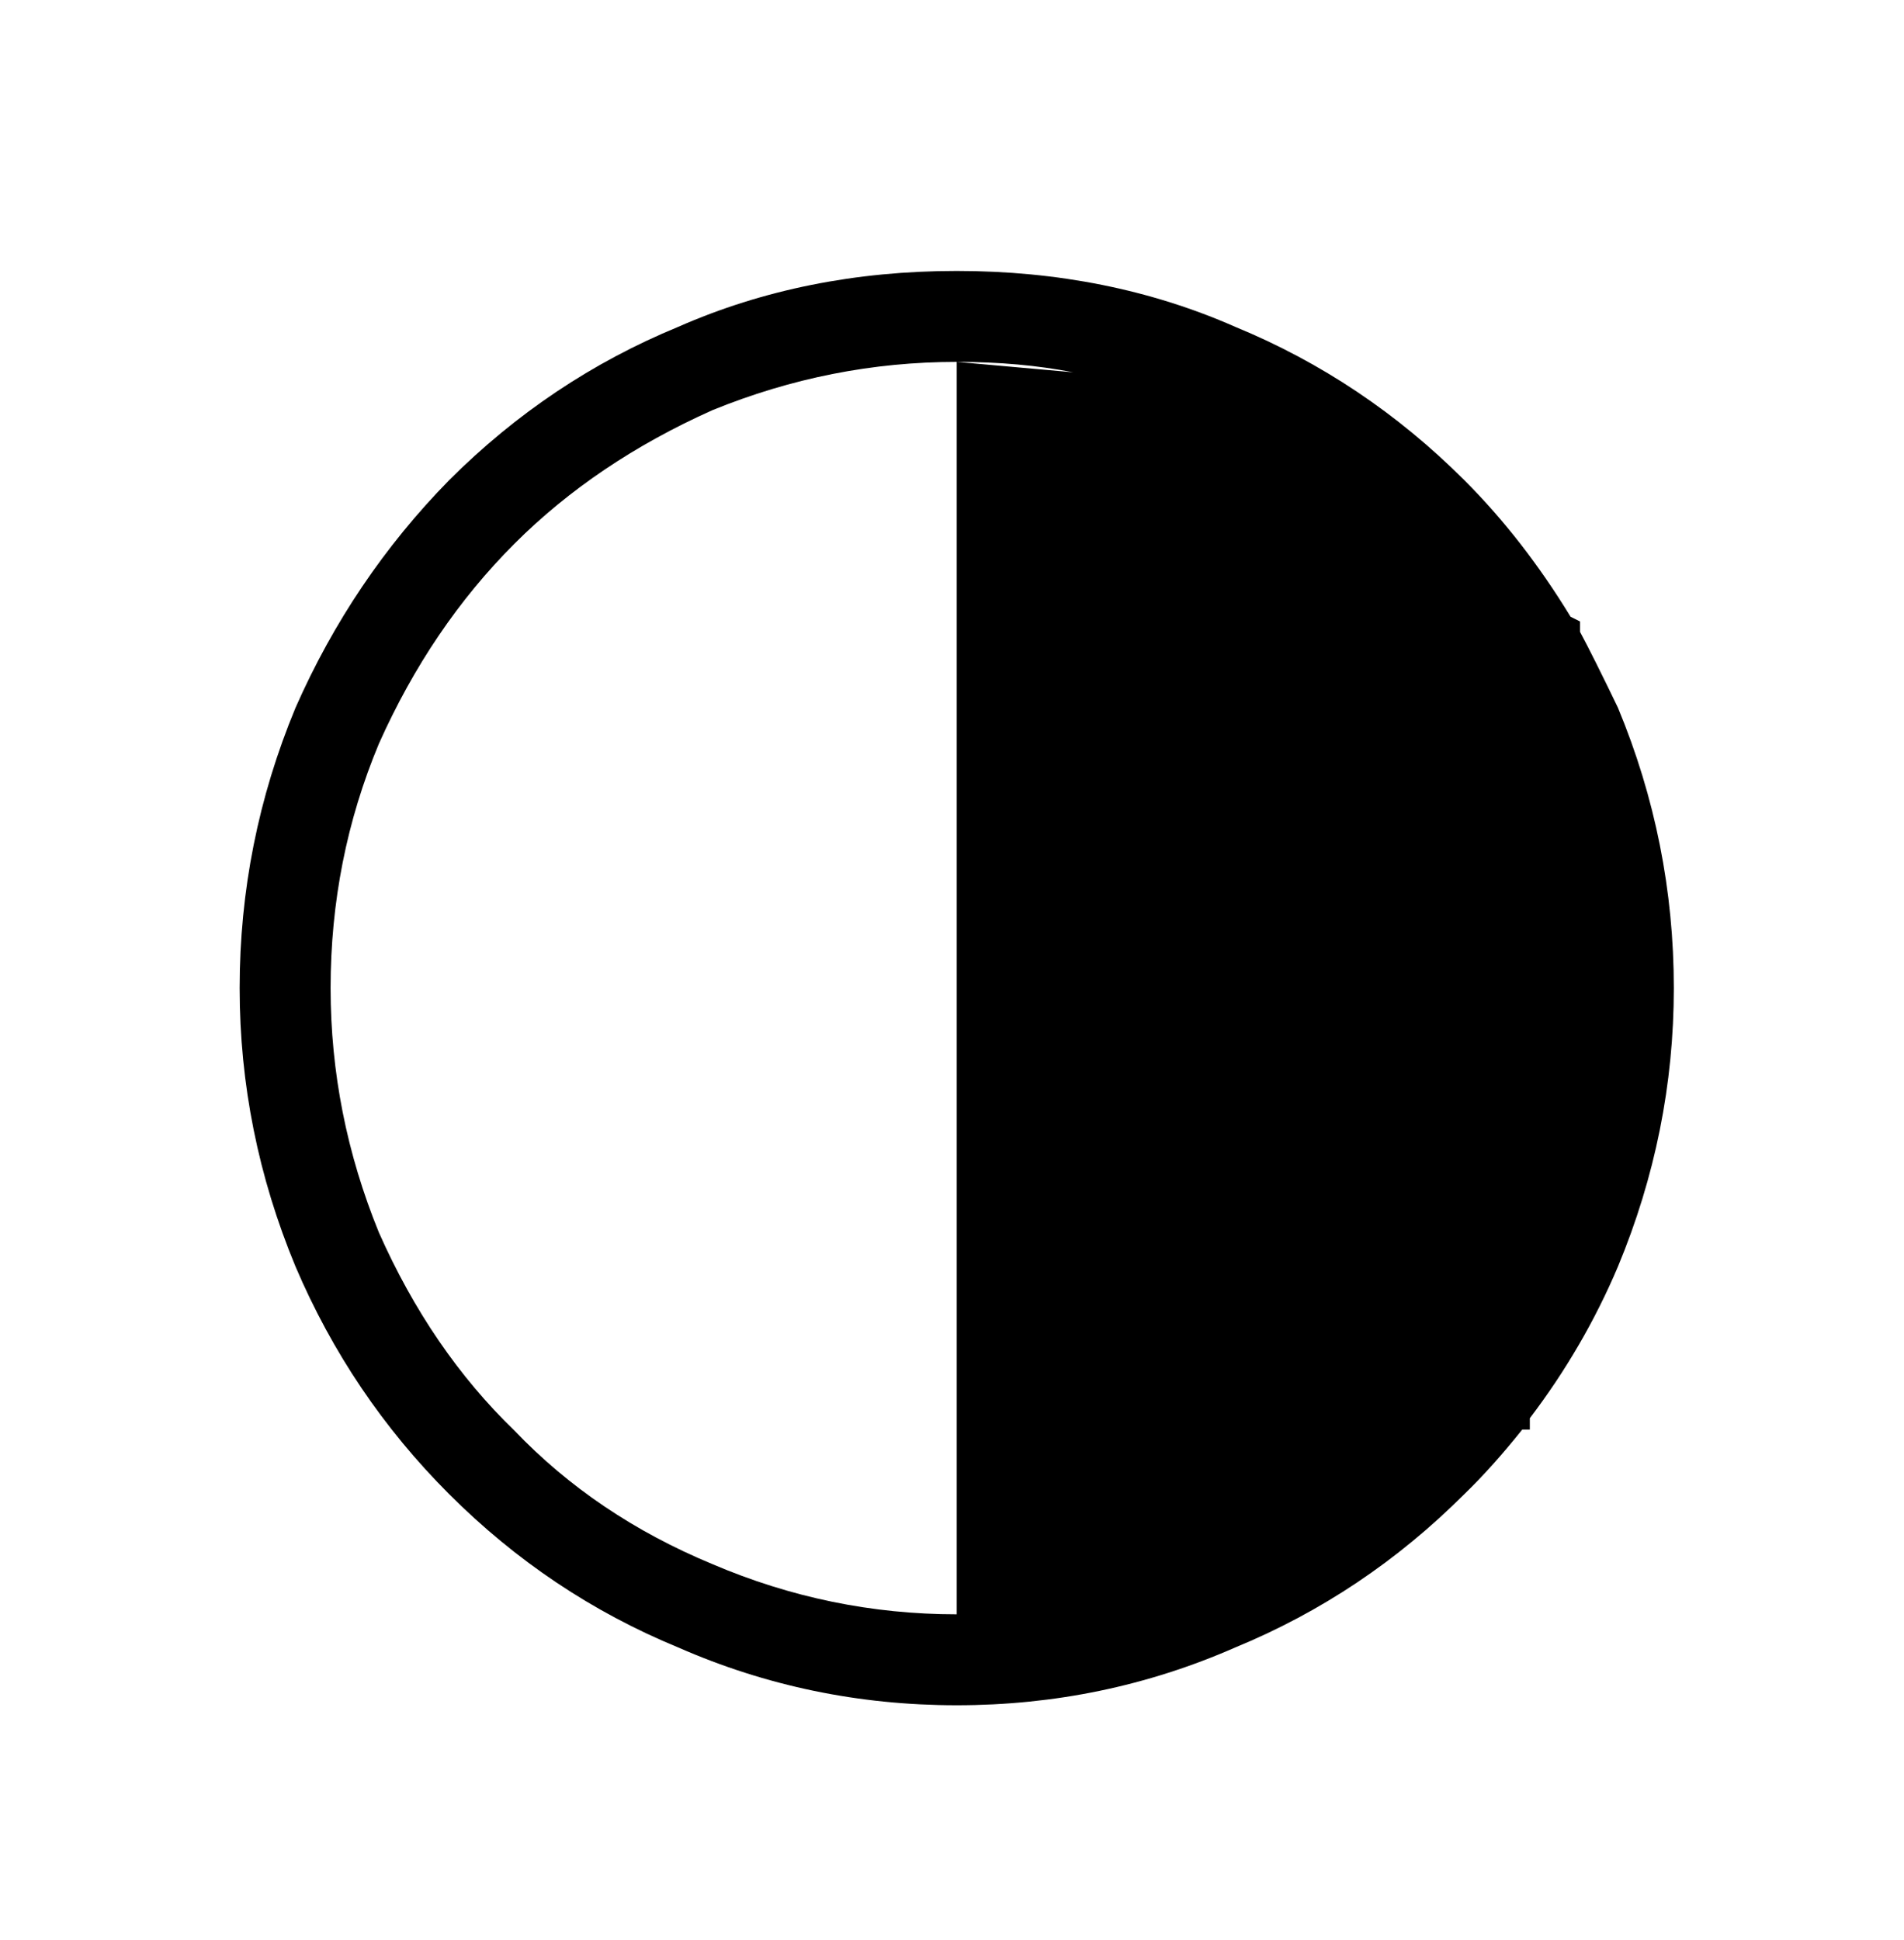 <?xml version="1.0" standalone="no"?>
<!DOCTYPE svg PUBLIC "-//W3C//DTD SVG 1.1//EN" "http://www.w3.org/Graphics/SVG/1.1/DTD/svg11.dtd" >
<svg xmlns="http://www.w3.org/2000/svg" xmlns:xlink="http://www.w3.org/1999/xlink" version="1.1" viewBox="-10 0 2010 2048">
  <g transform="matrix(1 0 0 -1 0 1638)">
   <path fill="currentColor"
d="M1757 595q0 -152 -59 -294q-36 -85 -93 -160v-12h-8q-32 -40 -61 -68q-106 -106 -242 -162q-139 -61 -294 -61t-294 61q-136 56 -242 162q-104 104 -162 240q-59 142 -59 294q0 154 59 296q60 136 162 240q106 106 242 162q134 59 294 59t294 -59q136 -56 242 -162
q62 -62 112 -144l10 -5v-11q14 -26 40 -80q59 -142 59 -296zM742 -13q124 -53 258 -53v1322l123 -11q-56 11 -123 11q-133 0 -258 -51q-123 -55 -209 -141q-88 -88 -143 -211q-51 -122 -51 -258q0 -133 51 -258q55 -124 143 -209q86 -90 209 -141z" />
  </g>

</svg>
